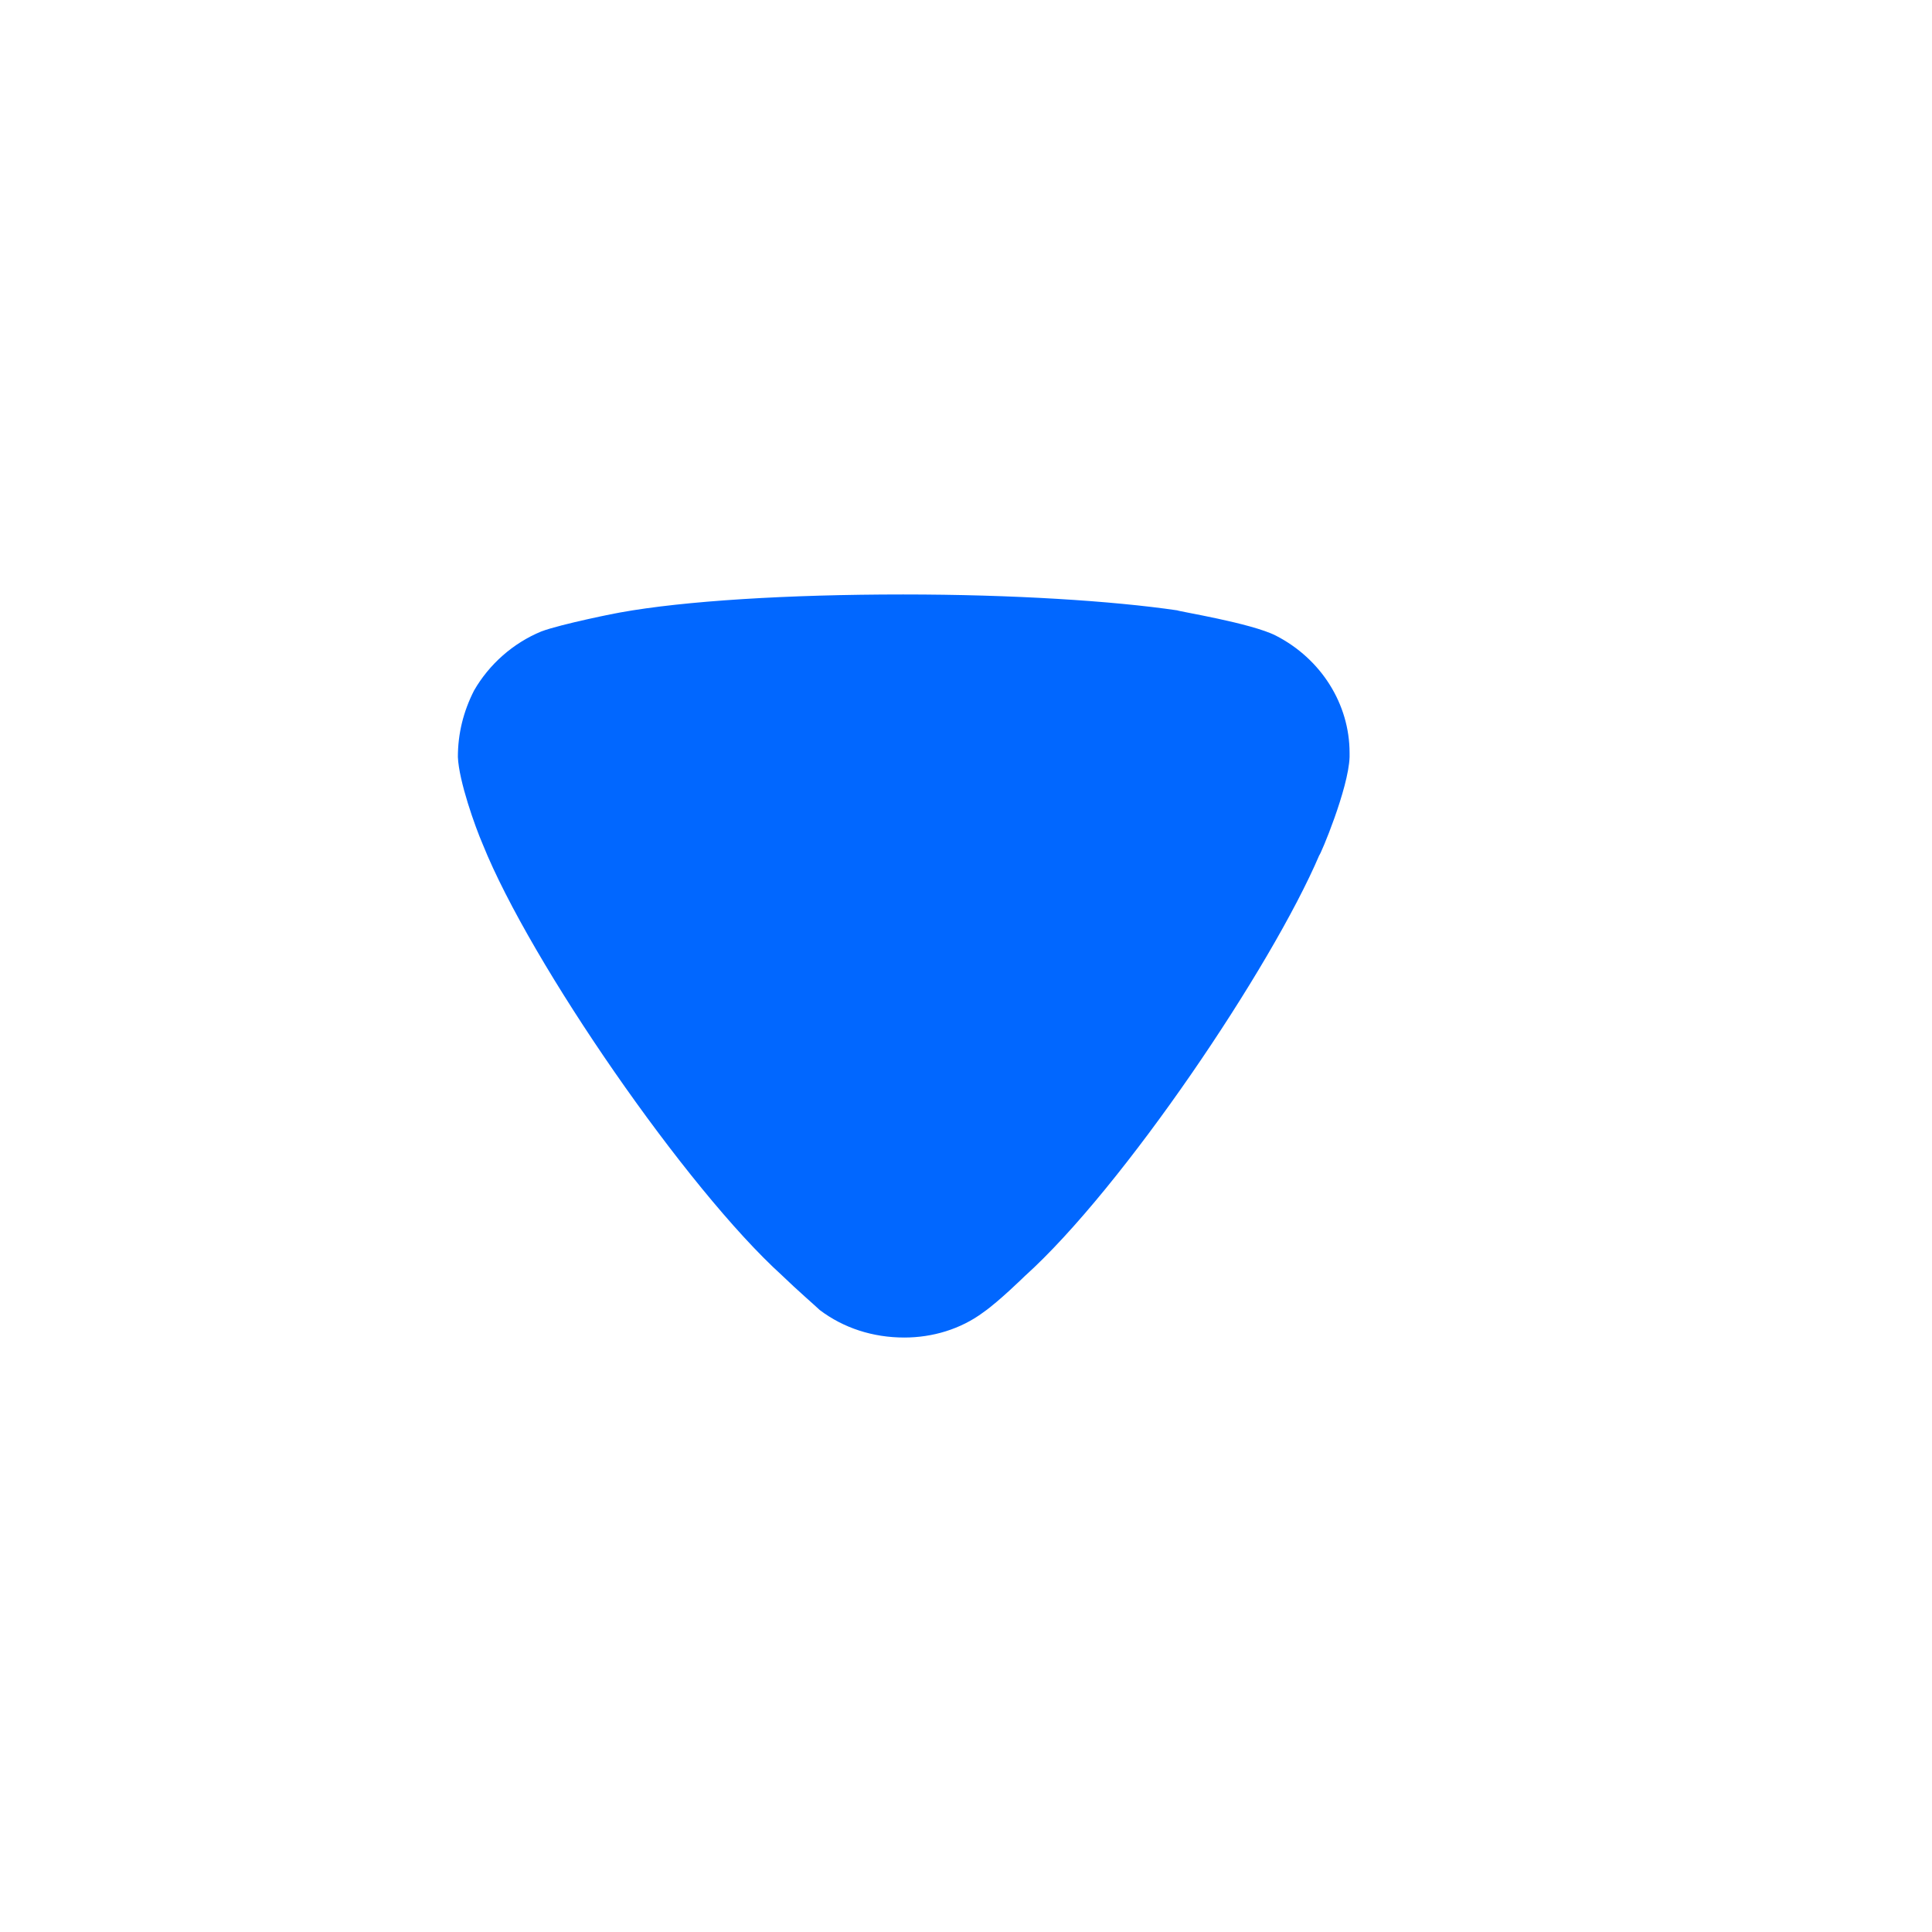 <svg width="13" height="13" viewBox="0 0 13 13" fill="none" xmlns="http://www.w3.org/2000/svg">
<path d="M5.516 8.815C5.487 8.787 5.363 8.68 5.261 8.581C4.619 7.999 3.569 6.479 3.249 5.683C3.197 5.563 3.088 5.257 3.081 5.094C3.081 4.938 3.117 4.789 3.19 4.646C3.292 4.469 3.453 4.327 3.642 4.249C3.774 4.199 4.167 4.121 4.174 4.121C4.605 4.043 5.304 4 6.077 4C6.814 4 7.485 4.043 7.922 4.107C7.929 4.114 8.418 4.192 8.585 4.277C8.891 4.434 9.081 4.739 9.081 5.066V5.094C9.074 5.307 8.884 5.755 8.877 5.755C8.556 6.507 7.557 7.992 6.894 8.588C6.894 8.588 6.723 8.756 6.617 8.83C6.464 8.944 6.274 9 6.085 9C5.873 9 5.676 8.936 5.516 8.815Z" fill="#0167FF"/>
</svg>
